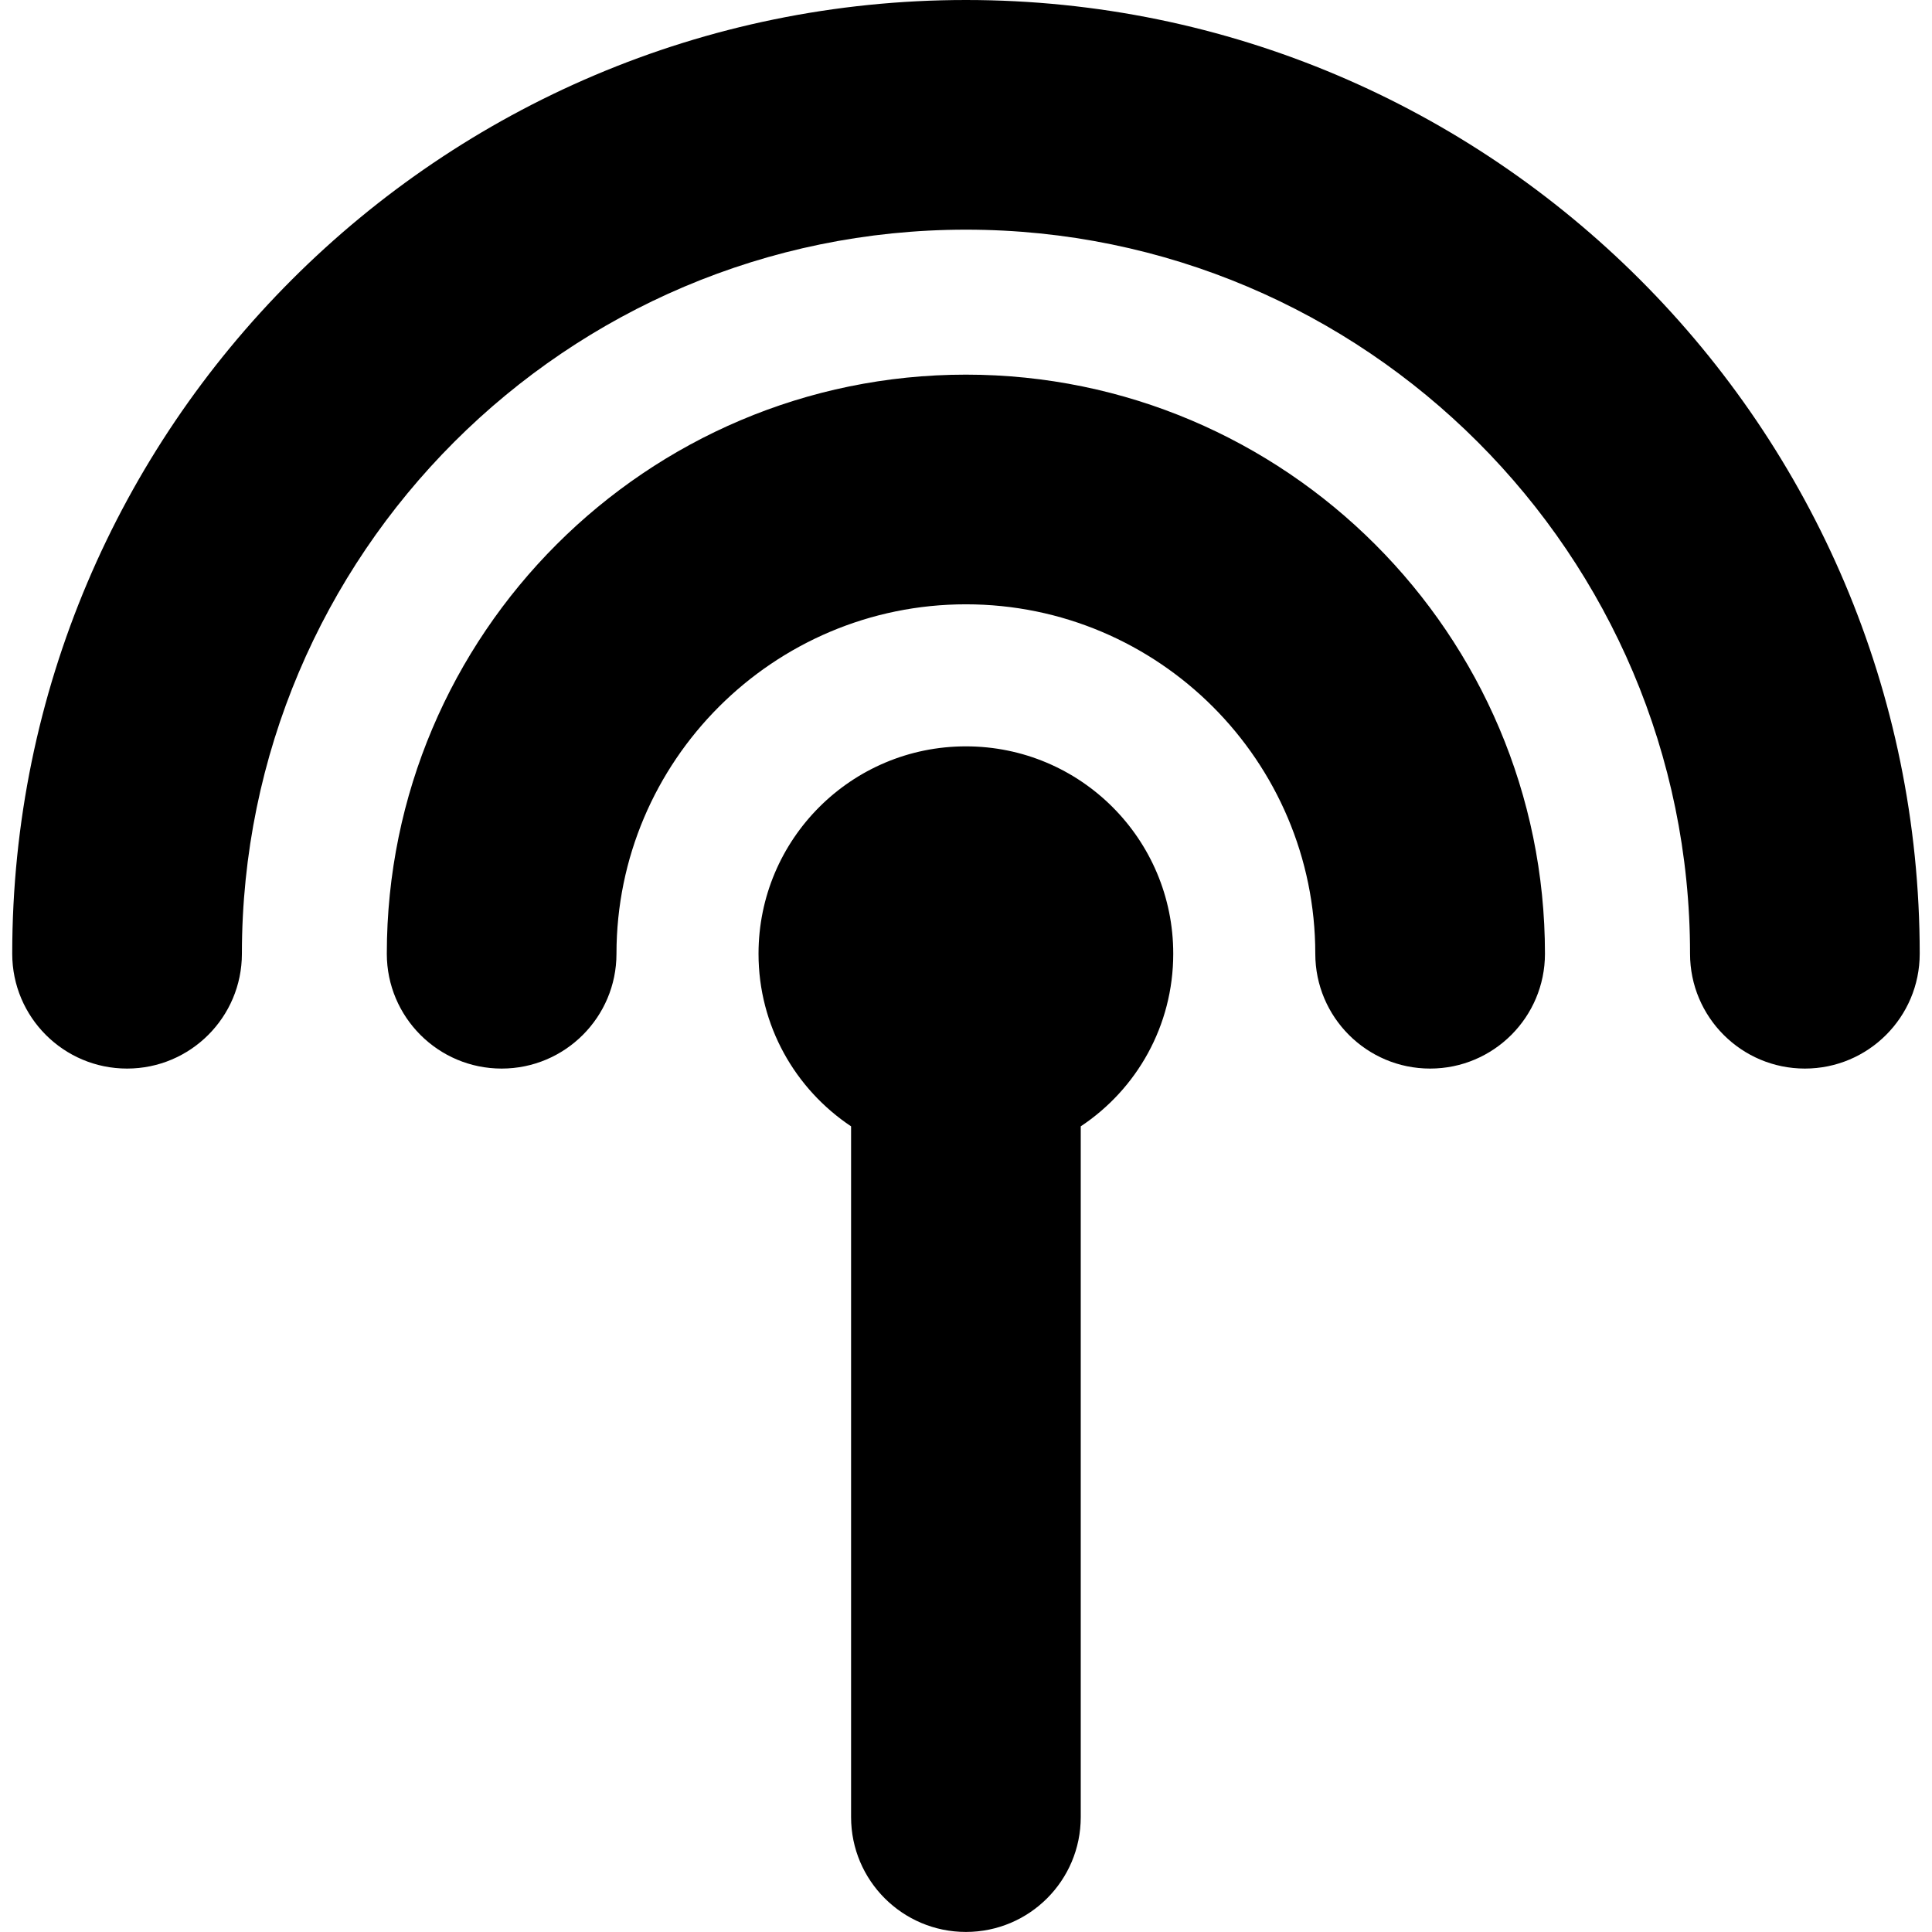 <?xml version="1.0" encoding="iso-8859-1"?>
<!-- Generator: Adobe Illustrator 16.0.0, SVG Export Plug-In . SVG Version: 6.00 Build 0)  -->
<!DOCTYPE svg PUBLIC "-//W3C//DTD SVG 1.1//EN" "http://www.w3.org/Graphics/SVG/1.1/DTD/svg11.dtd">
<svg version="1.1" id="Capa_1" xmlns="http://www.w3.org/2000/svg" xmlns:xlink="http://www.w3.org/1999/xlink" x="0px" y="0px"
	 width="33.649px" height="33.648px" viewBox="0 0 33.649 33.648" style="enable-background:new 0 0 33.649 33.648;"
	 xml:space="preserve">
<g>
	<path d="M33.435,16.611c0,1.104-0.896,2-2,2s-2-0.896-2-2C29.435,9.657,23.778,4,16.824,4C9.869,4,4.213,9.657,4.213,16.611
		c0,1.104-0.896,2-2,2c-1.105,0-2-0.896-2-2C0.213,7.451,7.664,0,16.824,0C25.983,0,33.435,7.451,33.435,16.611z M16.823,6.525
		c-5.562,0-10.086,4.524-10.086,10.086c0,1.104,0.896,2,2,2s2-0.896,2-2c0-3.356,2.73-6.086,6.086-6.086
		c3.357,0,6.085,2.73,6.085,6.086c0,1.104,0.896,2,2,2s2-0.896,2-2C26.909,11.05,22.385,6.525,16.823,6.525z M16.823,12.999
		c-1.996,0-3.612,1.617-3.612,3.612c0,1.255,0.641,2.359,1.612,3.006v12.031c0,1.104,0.896,2,2,2c1.105,0,2-0.896,2-2V19.617
		c0.974-0.646,1.611-1.751,1.611-3.006C20.435,14.616,18.819,12.999,16.823,12.999z"/>
</g>
<g>
</g>
<g>
</g>
<g>
</g>
<g>
</g>
<g>
</g>
<g>
</g>
<g>
</g>
<g>
</g>
<g>
</g>
<g>
</g>
<g>
</g>
<g>
</g>
<g>
</g>
<g>
</g>
<g>
</g>
</svg>
